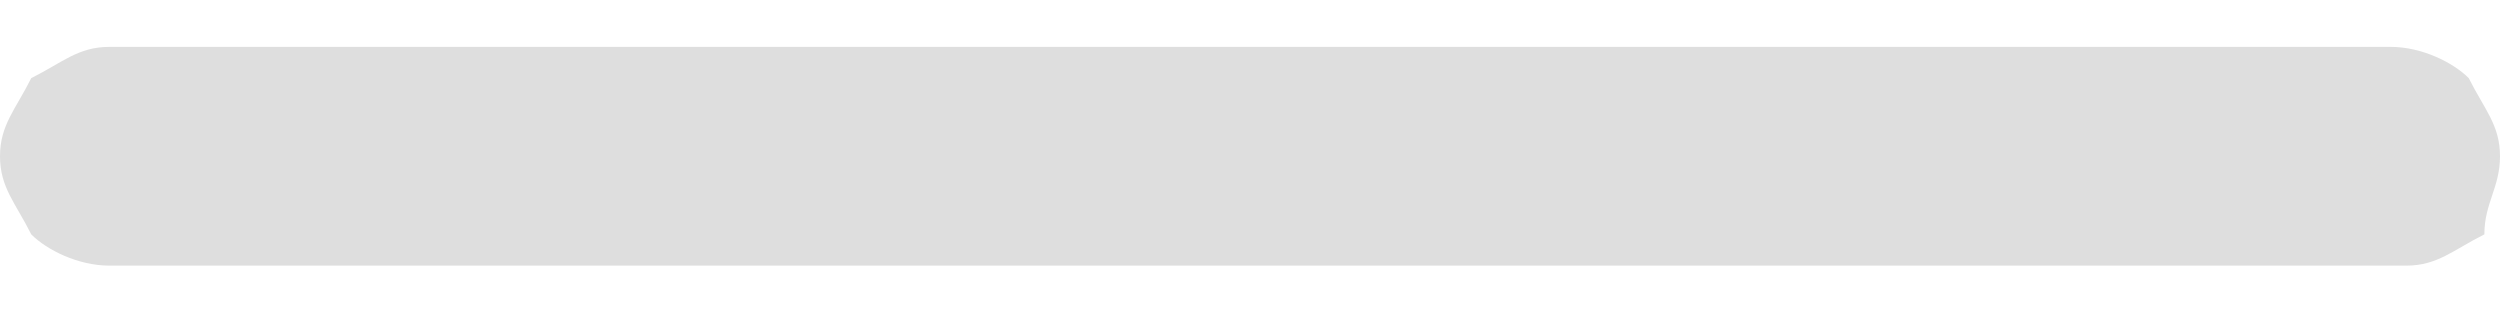 <svg width="16" height="2" viewBox="0 0 16 2" fill="none" xmlns="http://www.w3.org/2000/svg">
<path fill-rule="evenodd" clip-rule="evenodd" d="M8.7 1.7H15.4C15.6 1.7 15.7 1.6 15.9 1.5C15.9 1.3 16 1.2 16 1C16 0.8 15.9 0.7 15.8 0.5C15.7 0.4 15.5 0.3 15.3 0.3H8.7H7.3H0.7C0.5 0.3 0.4 0.4 0.2 0.5C0.1 0.7 0 0.8 0 1C0 1.2 0.1 1.3 0.2 1.5C0.3 1.6 0.5 1.7 0.7 1.7H7.4H8.7Z" fill="#DEDEDE"/>
</svg>
